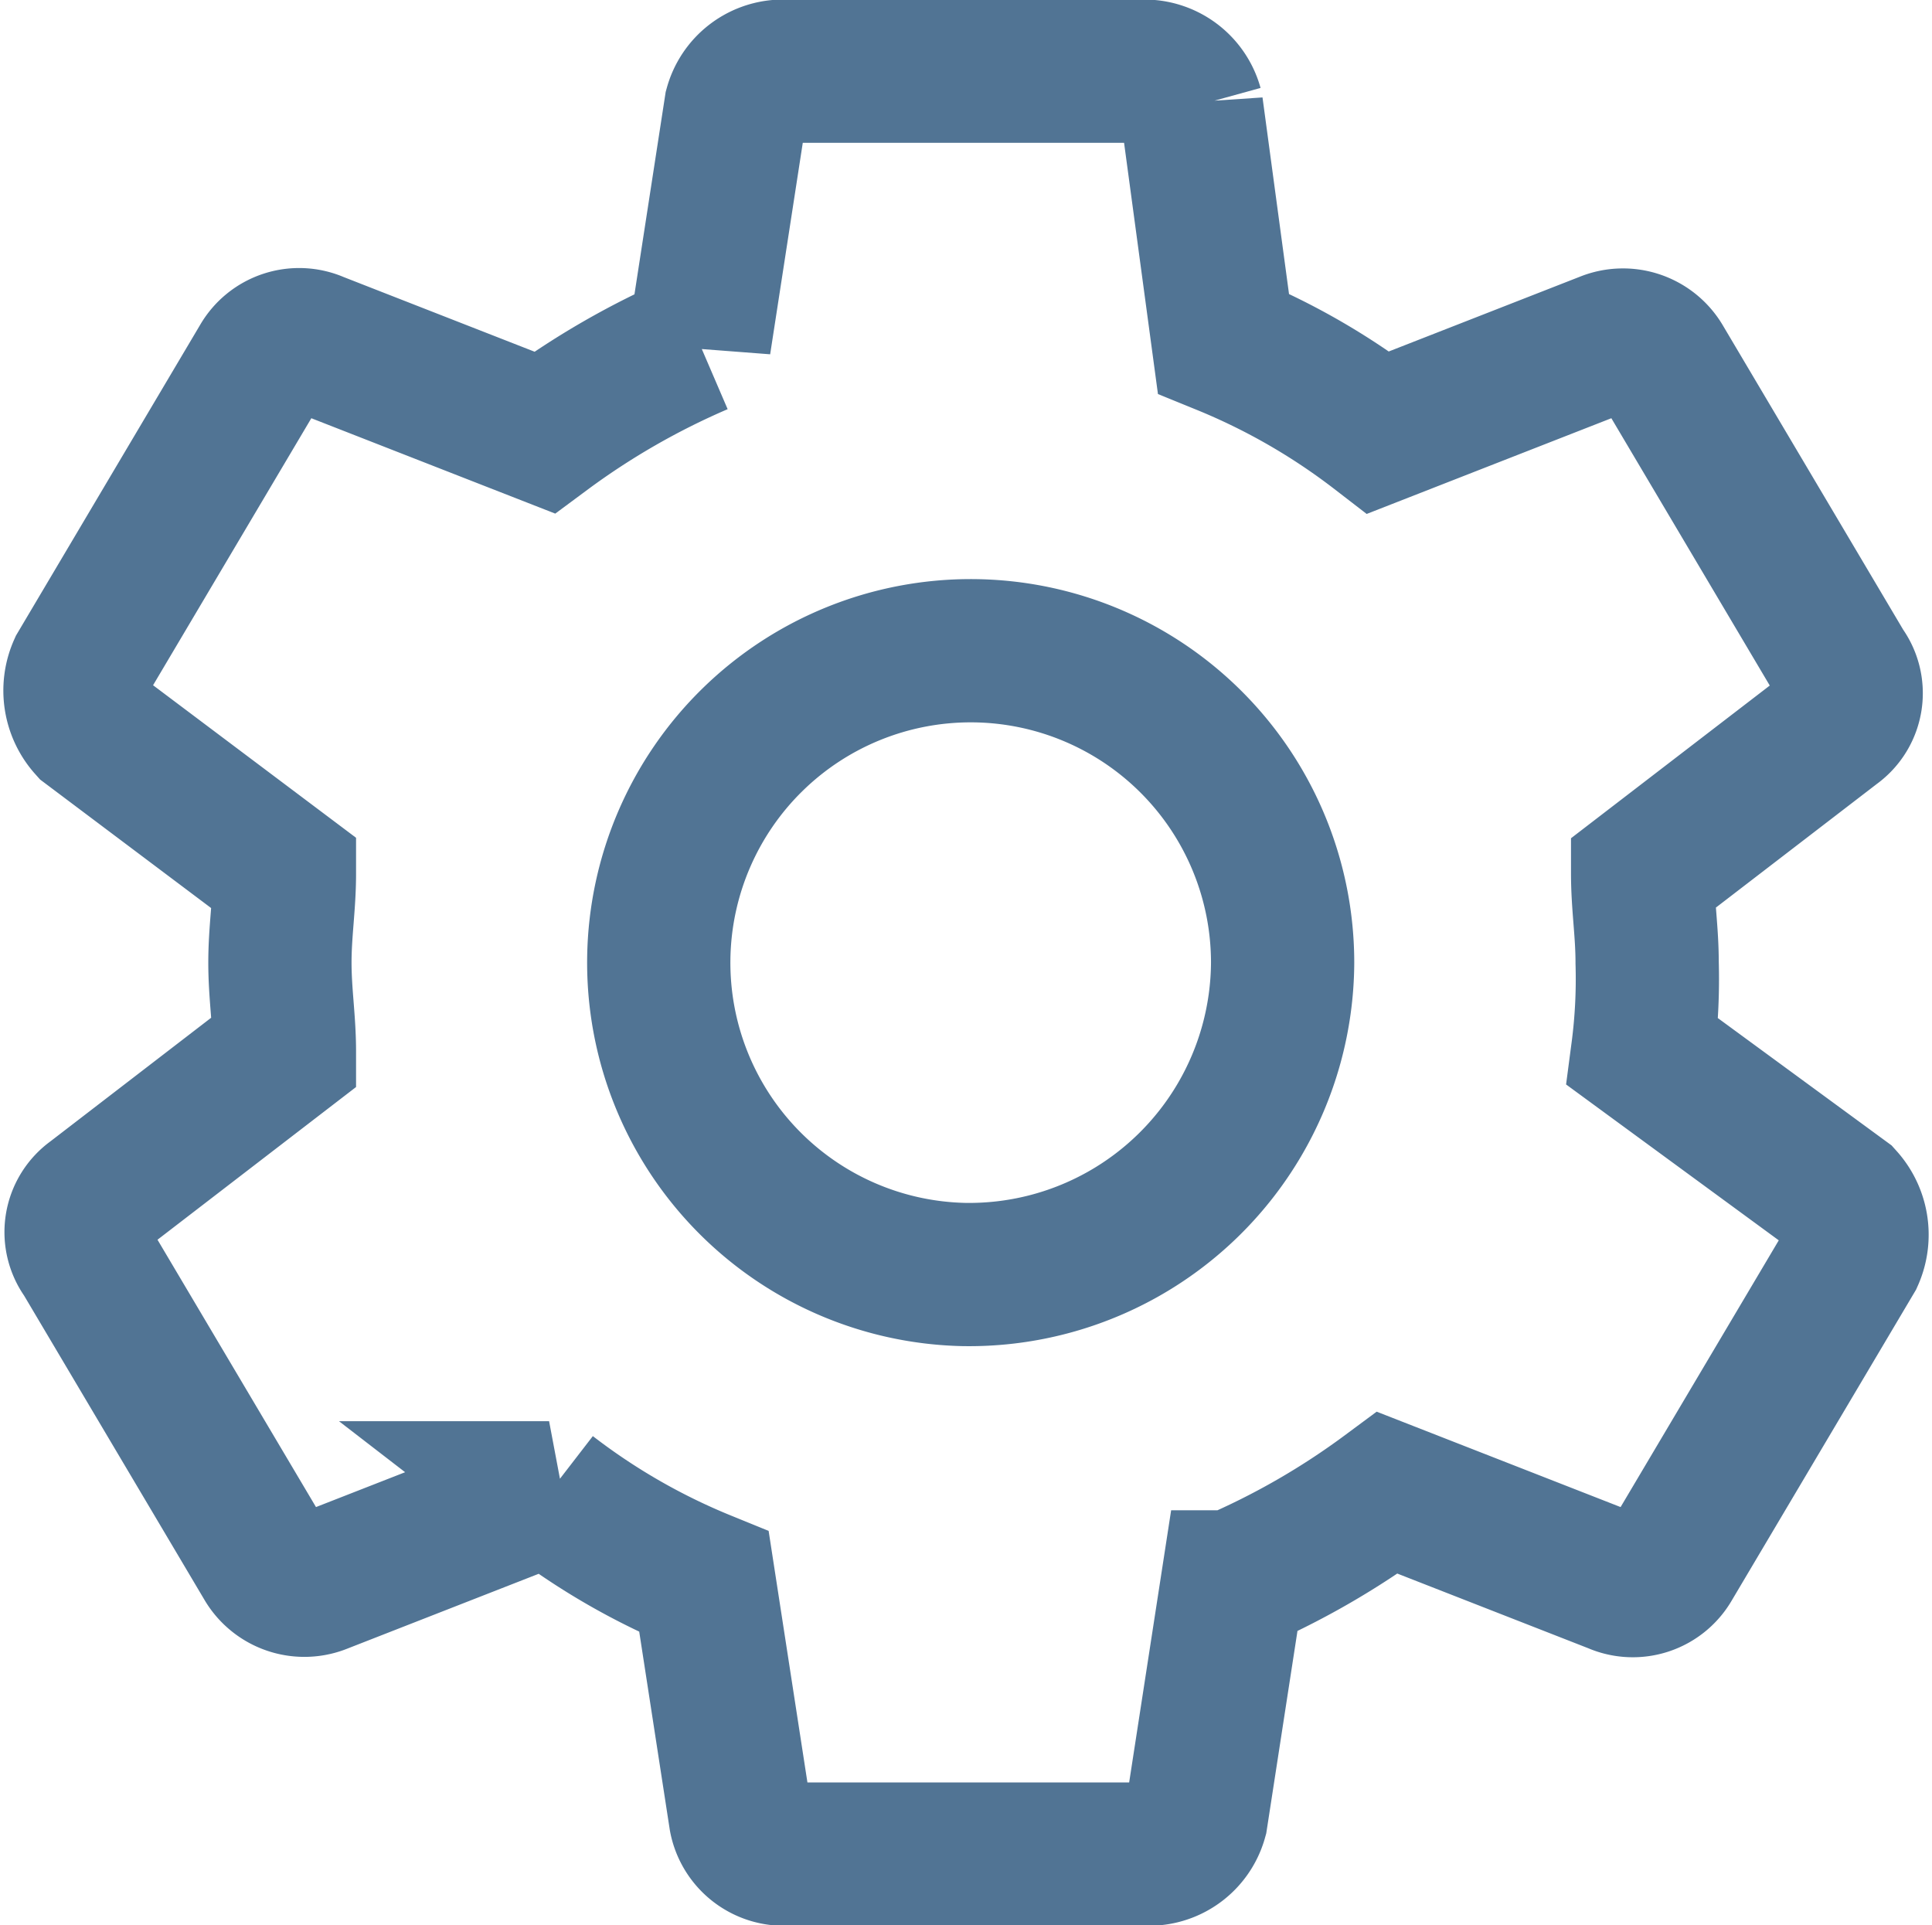 <svg xmlns="http://www.w3.org/2000/svg" width="26.973" height="26.88" viewBox="0 0 26.973 26.88">
  <path id="Icon_ionic-md-settings" data-name="Icon ionic-md-settings" d="M25.262,17.059a7.78,7.78,0,0,0,.063-1.244c0-.436-.063-.808-.063-1.244l2.671-2.052a.571.571,0,0,0,.127-.808L25.516,7.418a.62.62,0,0,0-.764-.249L21.572,8.413a9.259,9.259,0,0,0-2.163-1.244l-.445-3.3a.682.682,0,0,0-.636-.5H13.238a.682.682,0,0,0-.636.5l-.509,3.3A10.773,10.773,0,0,0,9.93,8.413L6.749,7.169a.6.6,0,0,0-.764.249L3.441,11.71a.751.751,0,0,0,.127.808L6.3,14.571c0,.436-.063.808-.063,1.244s.063.808.063,1.244L3.632,19.111a.571.571,0,0,0-.127.808L6.05,24.212a.62.62,0,0,0,.764.249l3.181-1.244a9.258,9.258,0,0,0,2.163,1.244l.509,3.3a.617.617,0,0,0,.636.5h5.089a.682.682,0,0,0,.636-.5l.509-3.3A10.767,10.767,0,0,0,21.7,23.217l3.181,1.244a.6.6,0,0,0,.764-.249l2.545-4.292a.75.75,0,0,0-.127-.808Zm-9.479,3.11a4.355,4.355,0,1,1,4.453-4.354A4.377,4.377,0,0,1,15.783,20.169Z" transform="translate(-2.329 -2.375)" fill="none" stroke="#517494" stroke-width="2"/>
</svg>
